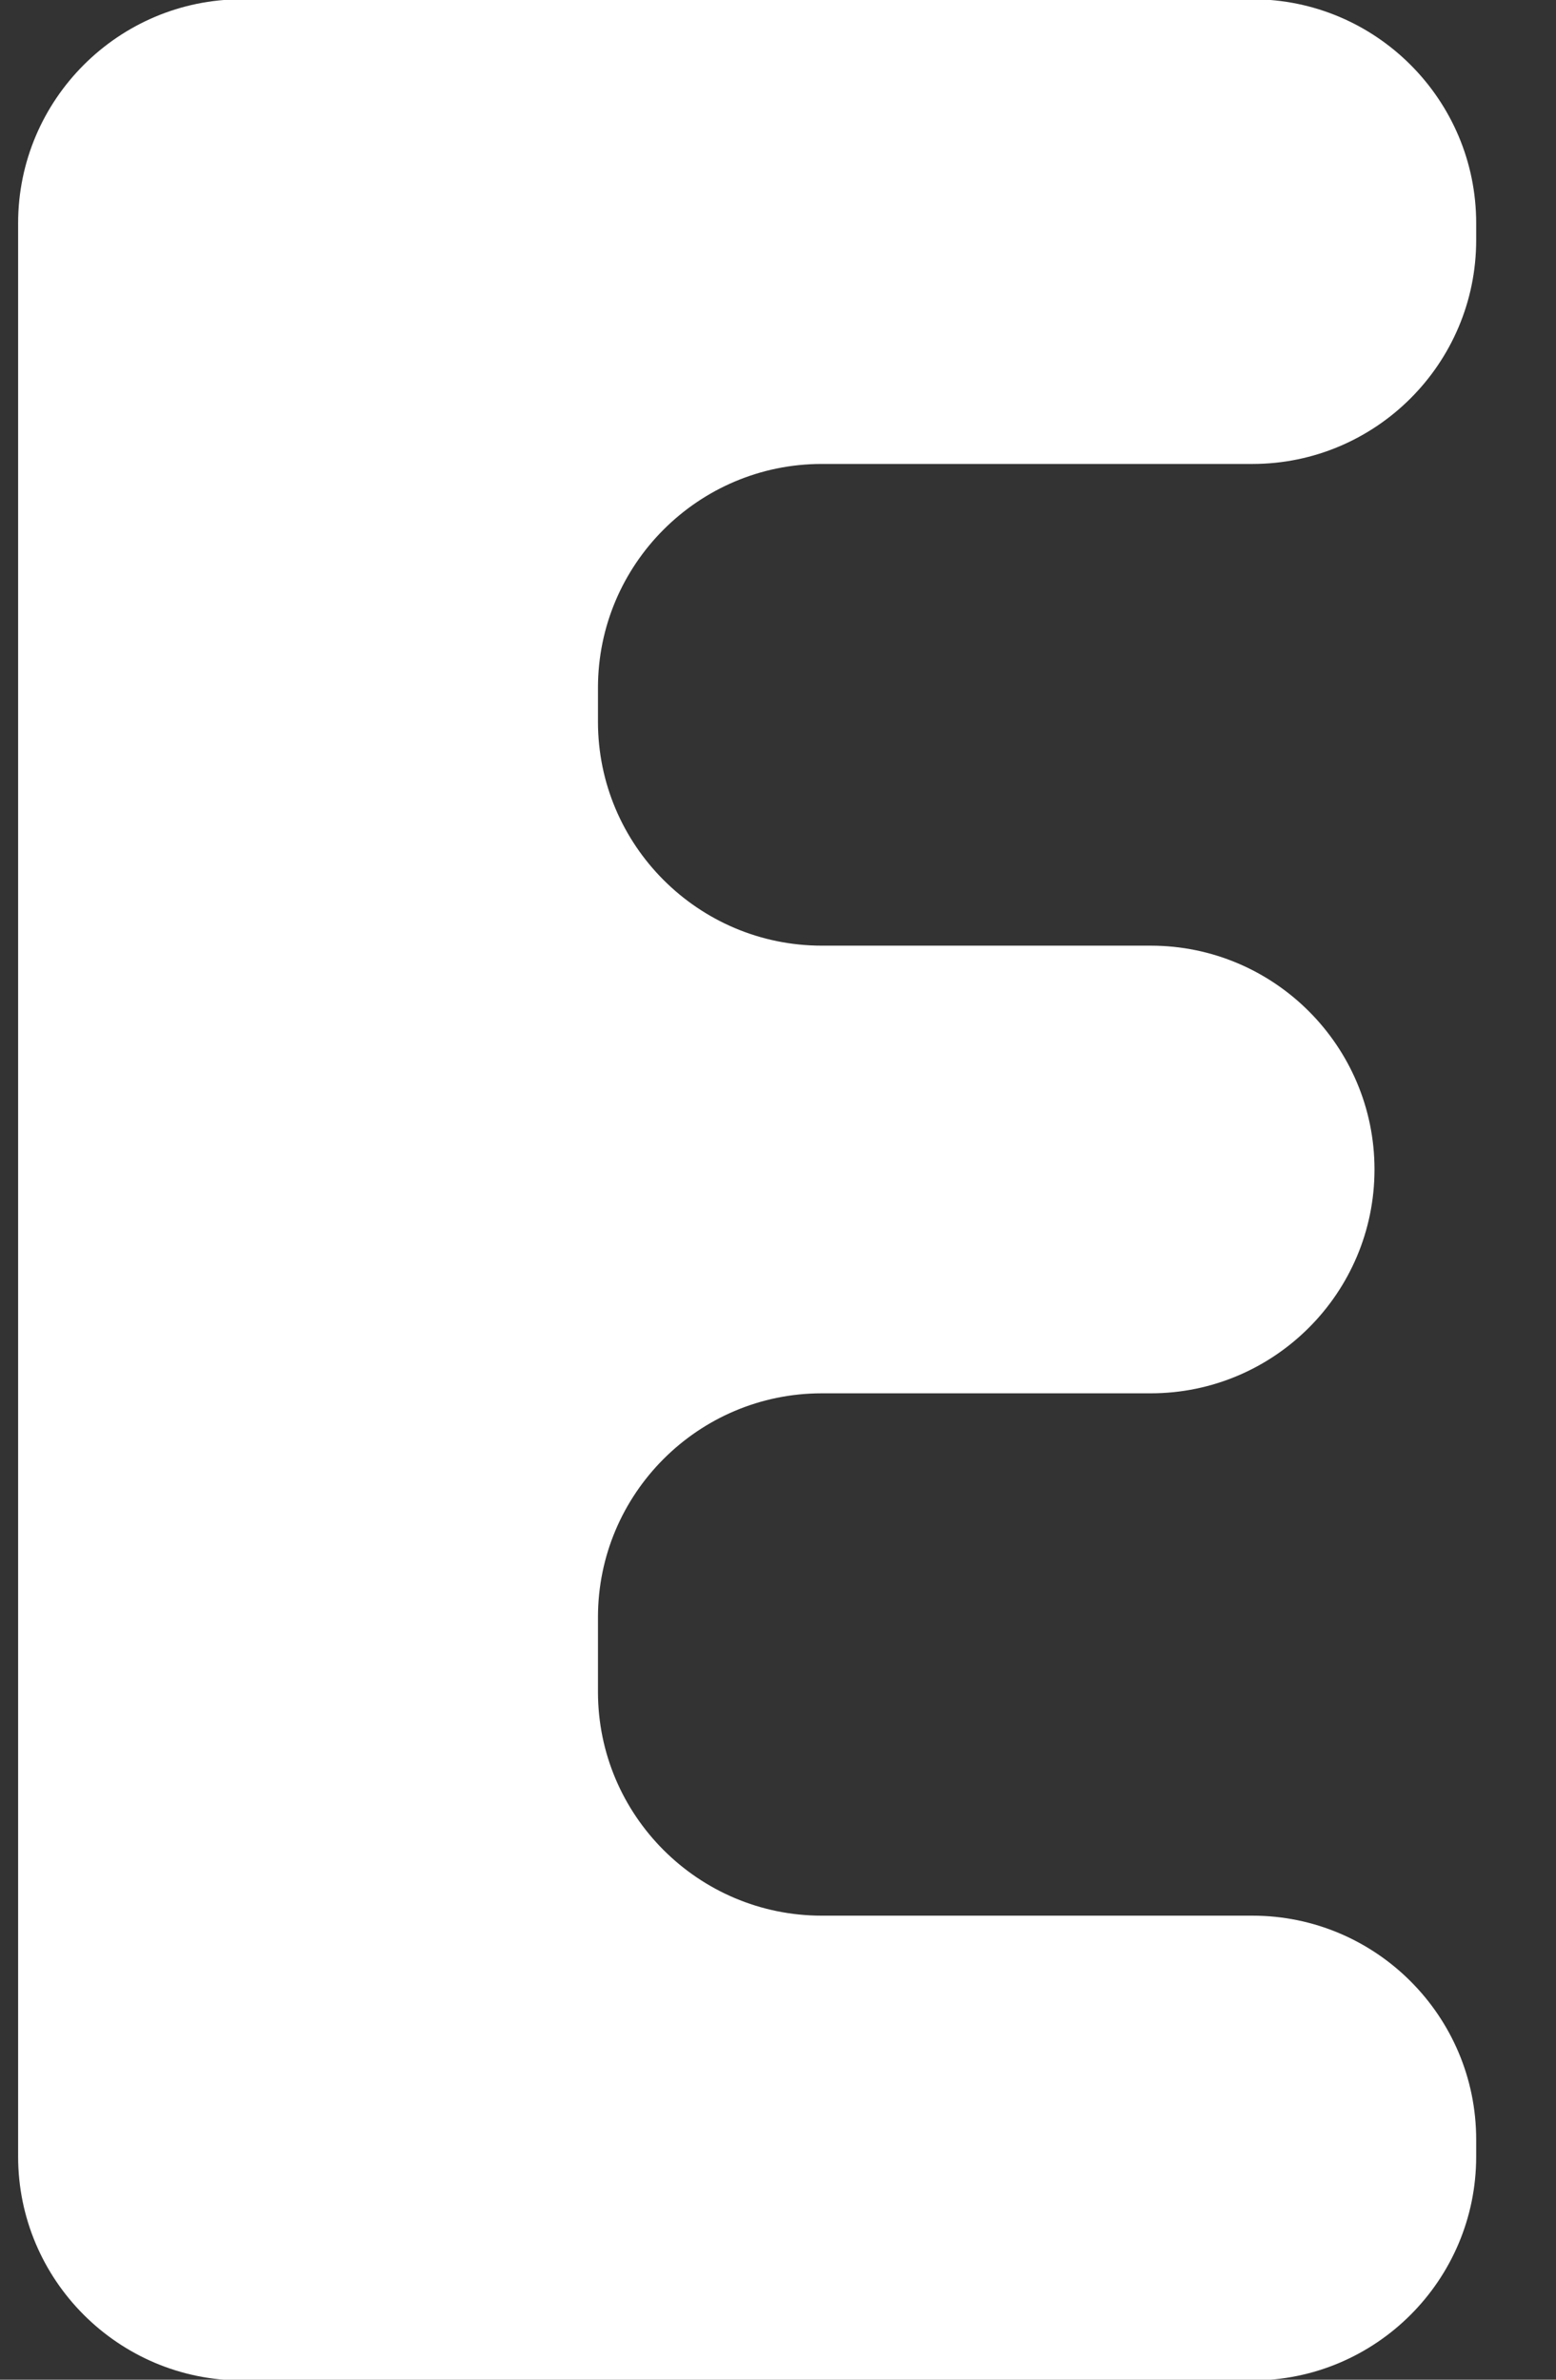 <svg width="17" height="26" viewBox="0 0 17 26" fill="none" xmlns="http://www.w3.org/2000/svg">
<rect x="0" y="0" width="17" height="26" fill="#333333" stroke="none"/>
<path d="M6.533 7.515V7.886C6.533 9.235 7.63 10.332 8.978 10.332H12.572C13.92 10.332 15.017 11.429 15.017 12.777C15.017 14.127 13.92 15.223 12.572 15.223H8.978C7.63 15.223 6.533 16.32 6.533 17.669V18.485C6.533 19.834 7.63 20.93 8.978 20.93H13.683C15.032 20.93 16.128 22.027 16.128 23.376V23.562C16.128 24.911 15.032 26.008 13.683 26.008H2.643C1.295 26.008 0.198 24.911 0.198 23.562V2.438C0.198 1.089 1.295 -0.008 2.643 -0.008H13.683C15.032 -0.008 16.128 1.089 16.128 2.438V2.623C16.128 3.972 15.032 5.069 13.683 5.069H8.978C7.63 5.069 6.533 6.166 6.533 7.515Z" fill="white"/>
</svg>
